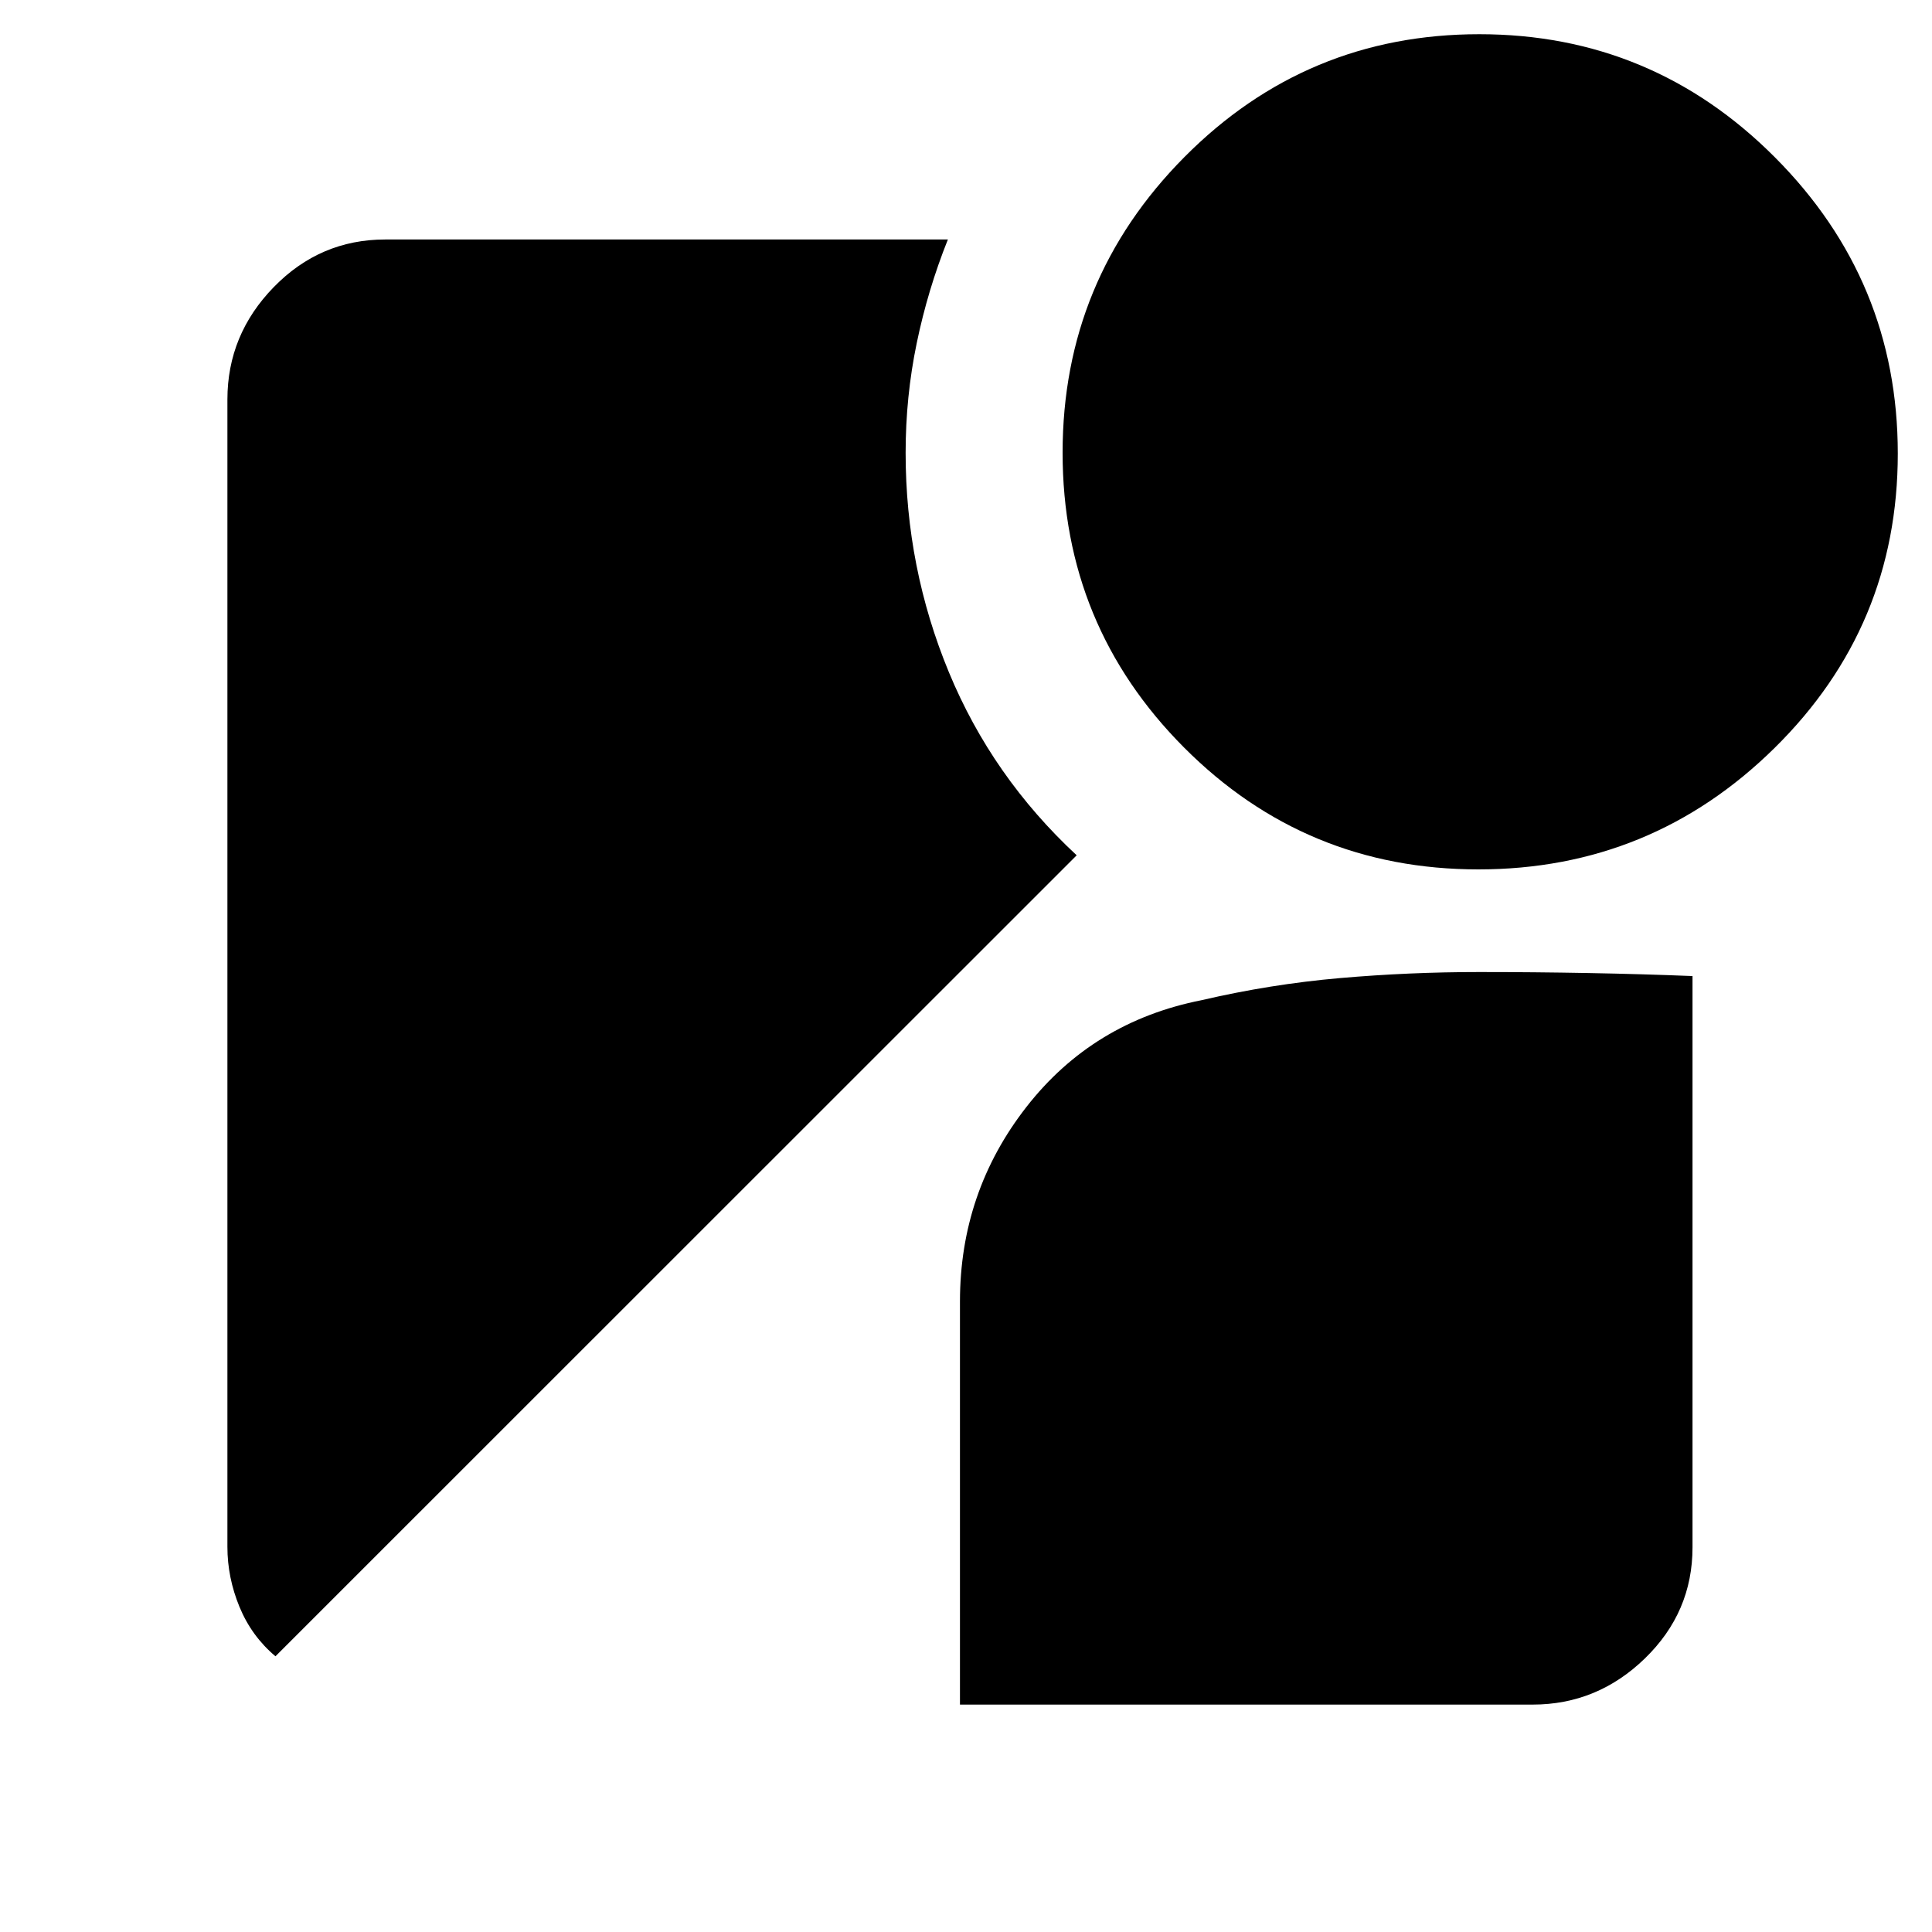 <svg xmlns="http://www.w3.org/2000/svg" height="20" viewBox="0 -960 960 960" width="20"><path d="M734.615-528q-85.933 0-146.274-60.567Q528-649.134 528-735.067 528-821 588.567-882q60.567-61 146.5-61Q821-943 882-881.774q61 61.226 61 147.159 0 85.933-61.226 146.274Q820.548-528 734.615-528ZM136.877-137Q125-147 119-161.553q-6-14.554-6-29.833v-570.131q0-32.183 23.041-55.833T191.437-841H471q-10 25-15.5 51.565Q450-762.871 450-735q0 57.056 21.5 109.028Q493-574 535-535.005L136.877-137ZM477-113v-200.28q0-54.36 33.043-96.711Q543.087-452.342 597-463q34.365-8 68.865-11 34.5-3 69.135-3 27.165 0 54.219.5 27.054.5 51.781 1.5v283.882q0 32.224-23.65 55.171Q793.7-113 761.575-113H477Z"/></svg>